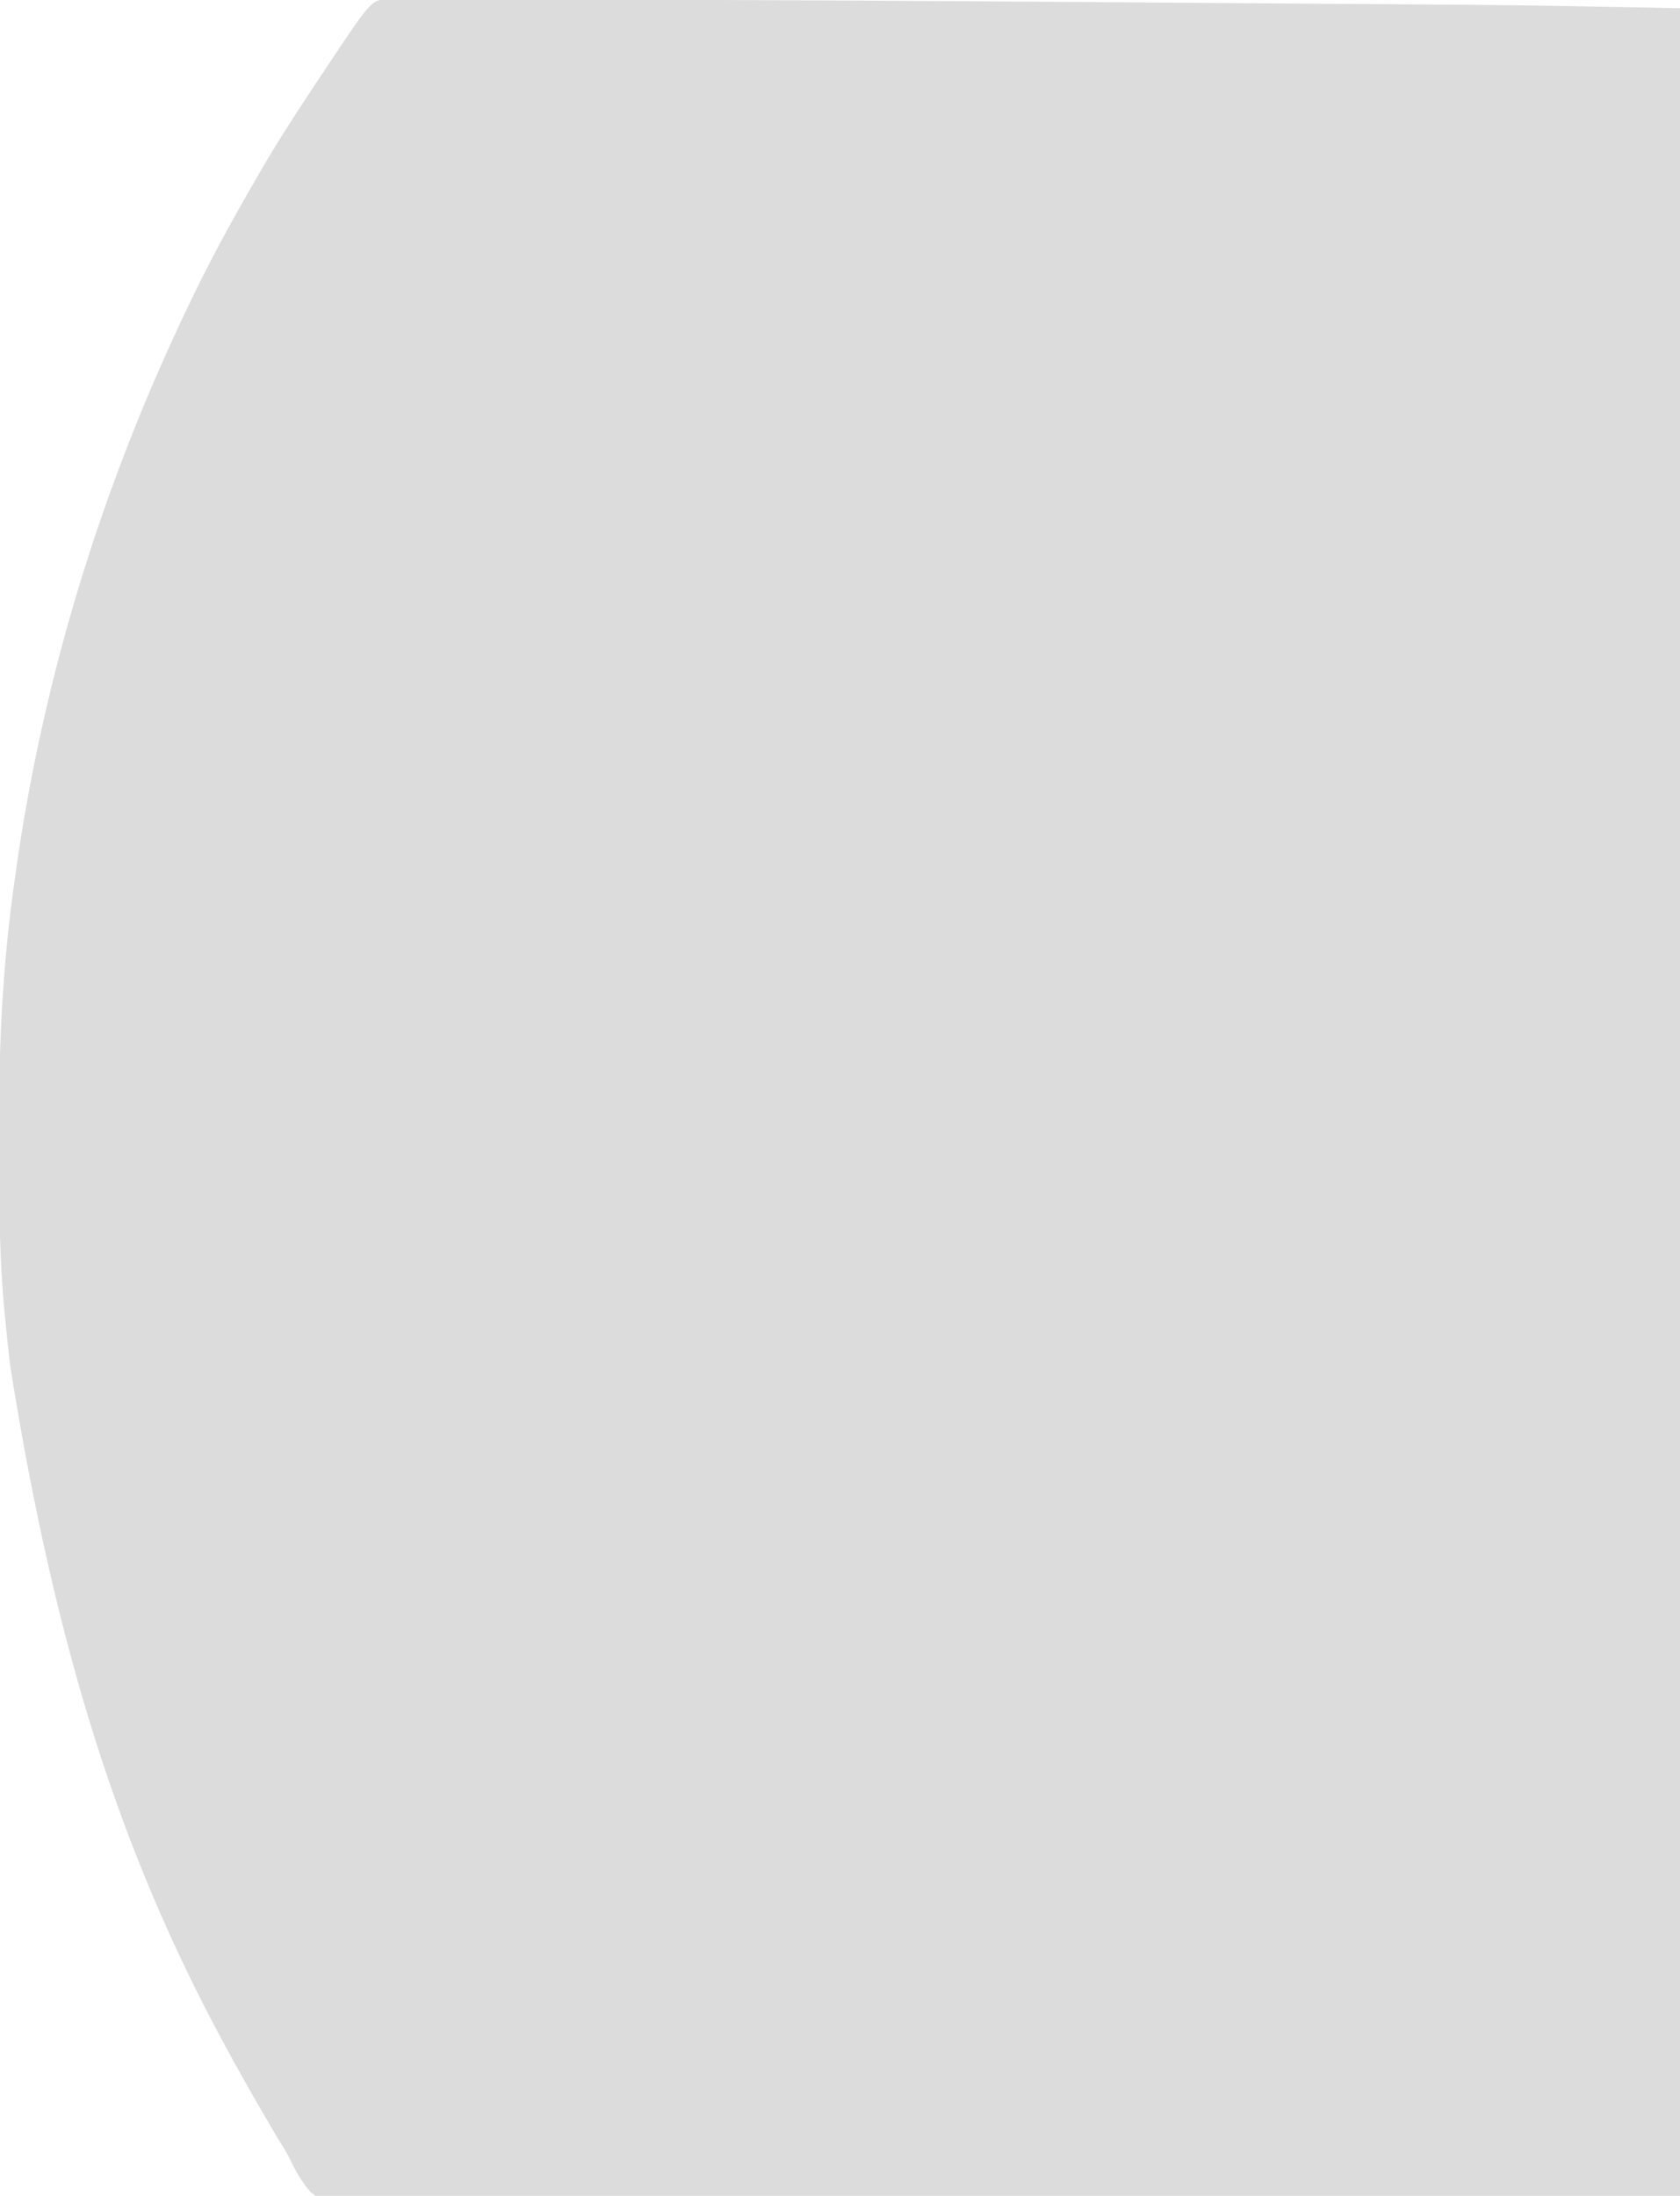 <?xml version="1.0" encoding="UTF-8"?>
<svg version="1.1" xmlns="http://www.w3.org/2000/svg" width="613" height="801">
<path d="M0 0 C1.396 -0.004 1.396 -0.004 2.82 -0.008 C3.854 -0.006 4.889 -0.004 5.956 -0.002 C7.047 -0.003 8.138 -0.005 9.262 -0.007 C12.954 -0.011 16.646 -0.008 20.338 -0.004 C22.303 -0.005 24.268 -0.005 26.233 -0.007 C33.374 -0.011 40.515 -0.007 47.656 -0.001 C52.987 0.004 58.319 0.007 63.65 0.01 C130.439 0.038 197.225 0.446 264.012 0.943 C275.865 1.032 287.717 1.116 299.57 1.197 C313.73 1.293 327.889 1.392 342.049 1.494 C343.569 1.505 345.088 1.516 346.608 1.527 C347.354 1.533 348.1 1.538 348.868 1.544 C353.952 1.58 359.035 1.616 364.119 1.65 C370.308 1.693 376.497 1.738 382.686 1.785 C385.798 1.809 388.911 1.832 392.023 1.853 C418.594 2.029 445.147 2.625 471.717 3.127 C471.717 266.467 471.717 529.807 471.717 801.127 C348.772 801.591 348.772 801.591 223.342 802.064 C197.434 802.201 171.526 802.337 144.833 802.478 C113.267 802.546 113.267 802.546 98.503 802.558 C87.48 802.573 76.458 802.638 65.435 802.727 C54.194 802.816 42.955 802.848 31.714 802.828 C25.612 802.819 19.513 802.834 13.412 802.915 C7.895 802.988 2.382 802.992 -3.135 802.94 C-5.13 802.934 -7.124 802.953 -9.119 803 C-23.648 803.322 -23.648 803.322 -28.043 799.659 C-31.154 796.115 -33.363 792.198 -35.389 787.959 C-36.661 785.352 -38.201 782.931 -39.752 780.482 C-40.767 778.762 -41.778 777.04 -42.783 775.314 C-43.333 774.375 -43.883 773.436 -44.449 772.469 C-49.53 763.761 -54.507 755.006 -59.283 746.127 C-59.794 745.178 -60.305 744.23 -60.832 743.253 C-96.666 676.385 -120.765 603.944 -137.533 498.564 C-137.684 497.295 -137.835 496.027 -137.991 494.72 C-138.373 491.32 -138.728 487.921 -139.054 484.515 C-139.214 482.846 -139.379 481.177 -139.547 479.508 C-141.442 460.33 -141.626 441.213 -141.598 421.963 C-141.594 418.506 -141.601 415.05 -141.619 411.594 C-141.777 381.329 -140.257 351.365 -135.97 321.377 C-135.866 320.631 -135.763 319.885 -135.656 319.116 C-125.545 246.709 -103.948 176.979 -72.283 111.127 C-71.601 109.706 -71.601 109.706 -70.906 108.256 C-63.962 93.867 -56.302 79.941 -48.283 66.127 C-47.824 65.327 -47.365 64.527 -46.892 63.703 C-40.092 51.872 -32.649 40.484 -25.095 29.127 C-24.394 28.07 -24.394 28.07 -23.678 26.991 C-5.736 0.002 -5.736 0.002 0 0 Z " fill="#DCDCDC" transform="translate(141.283,-0.127)"/>
</svg>

